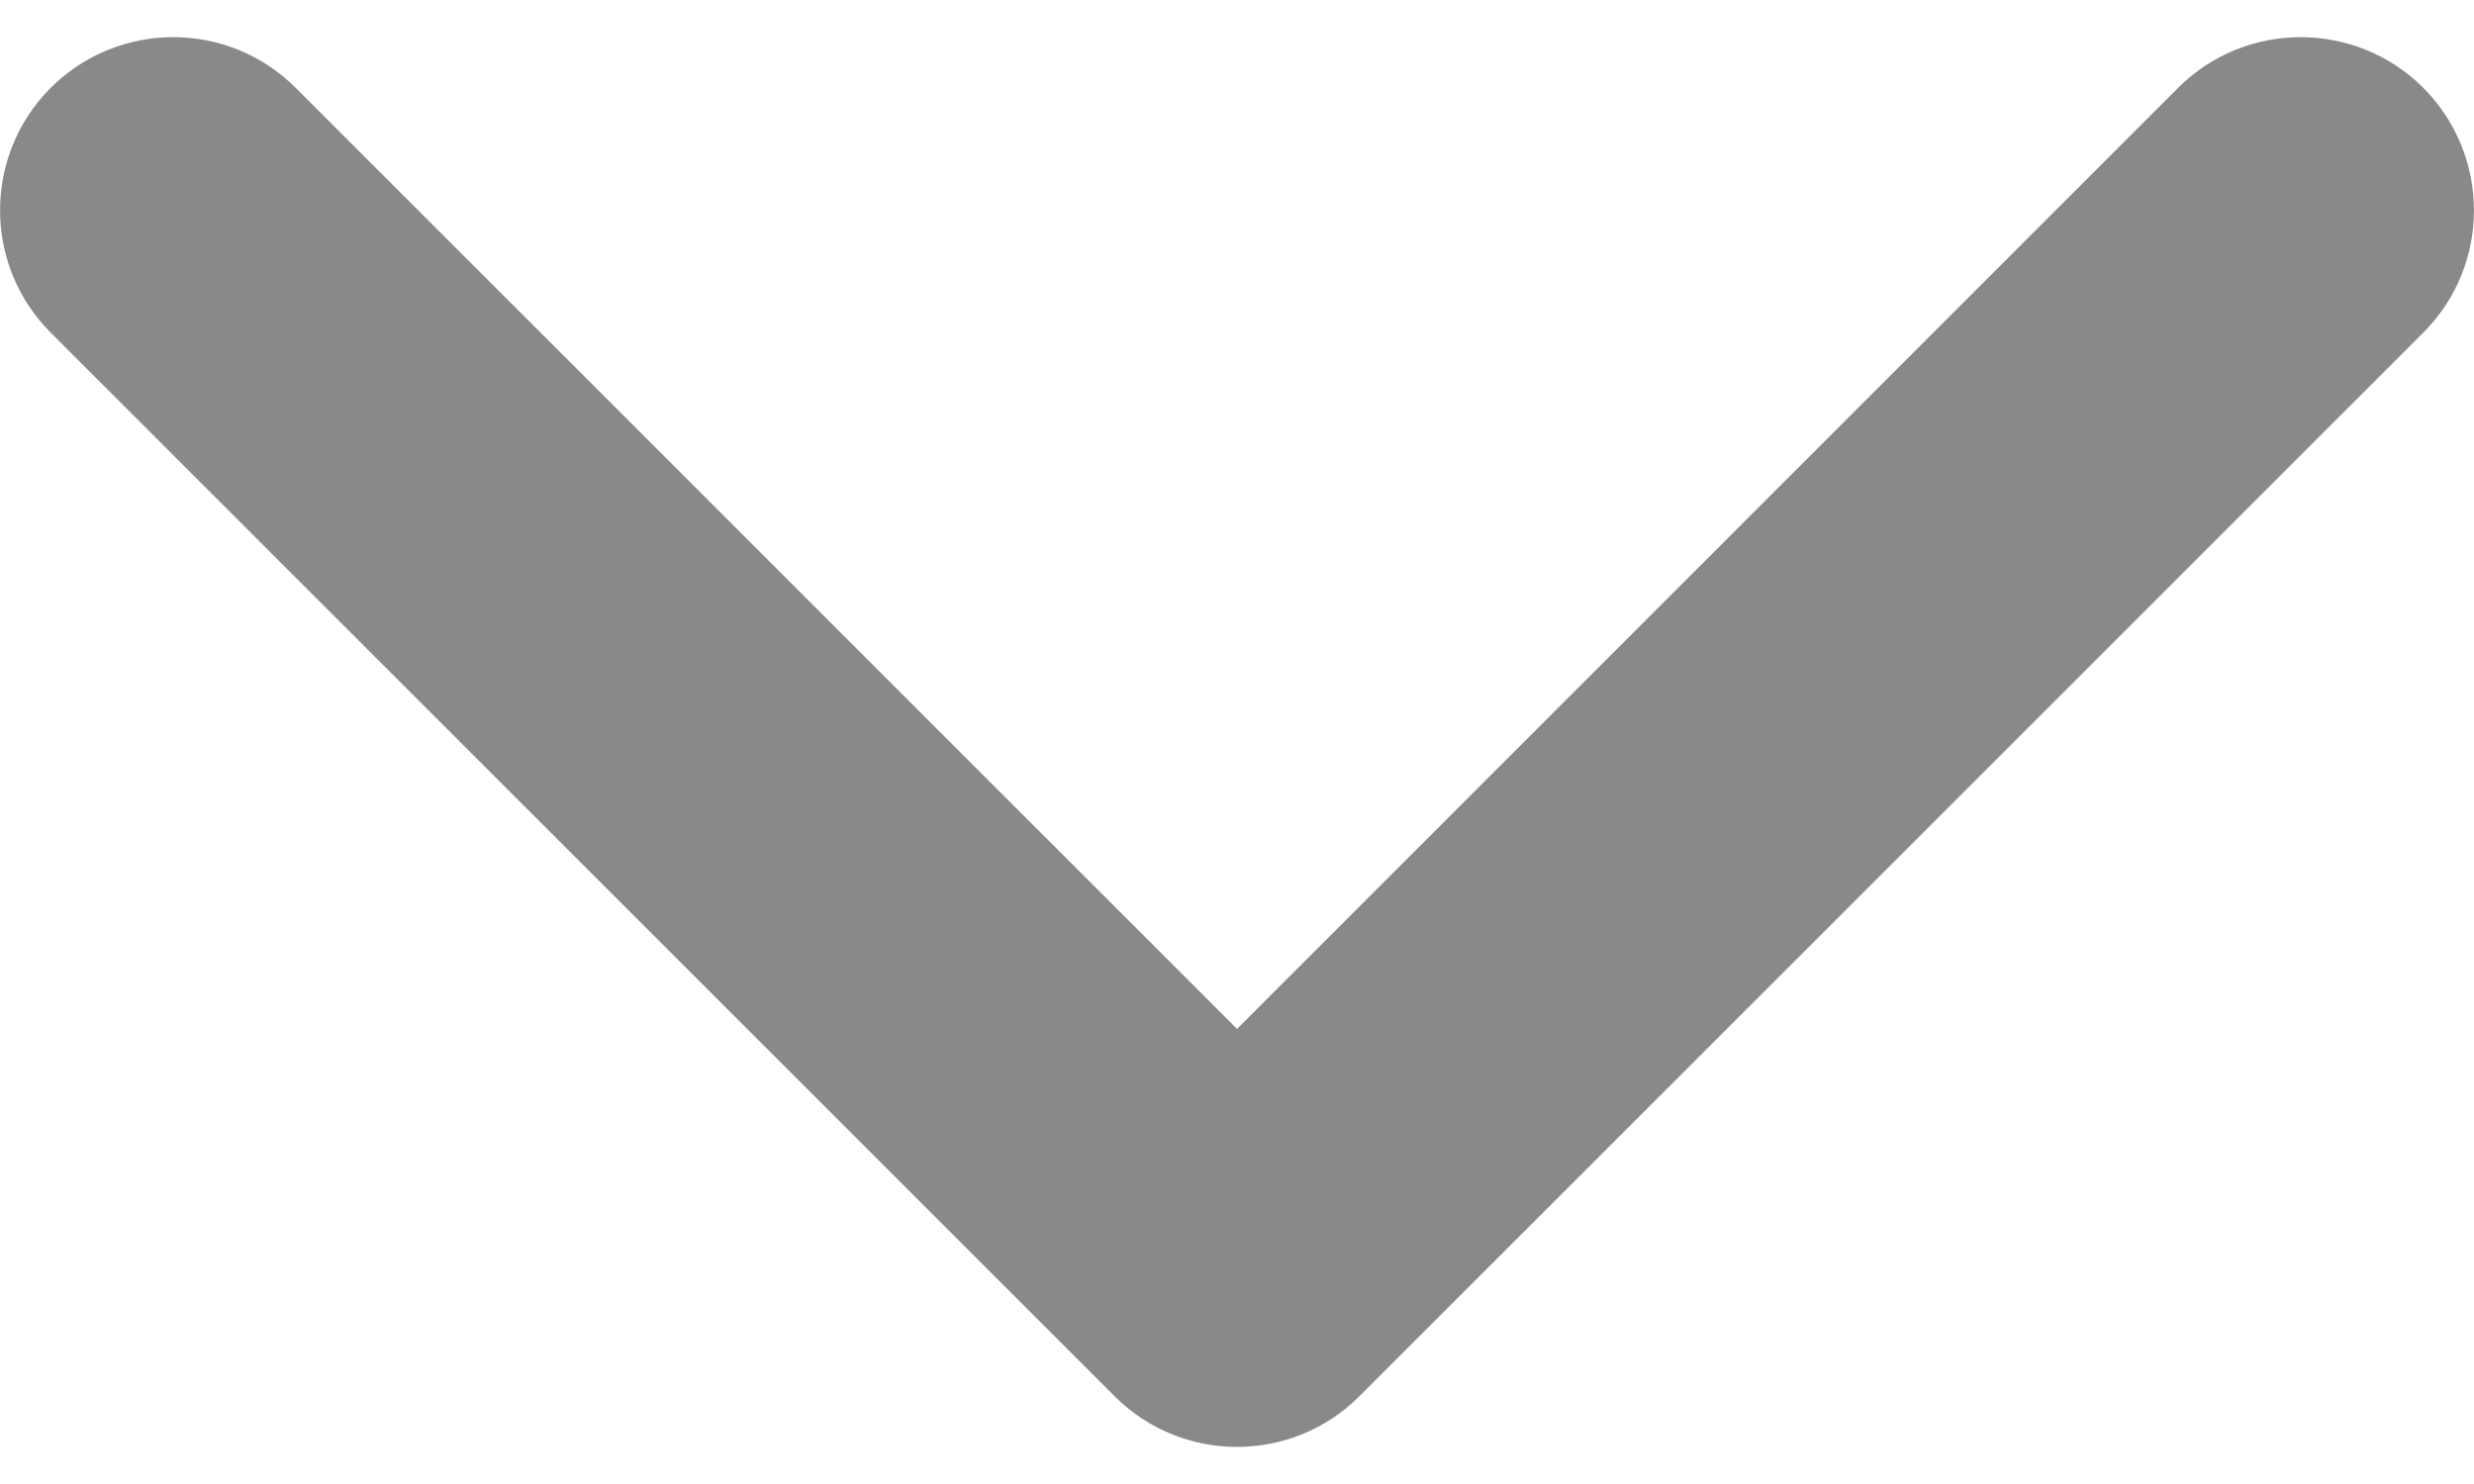 <svg width="10" height="6" viewBox="0 0 10 6" fill="none" xmlns="http://www.w3.org/2000/svg">
<path d="M5 5.85C4.821 5.85 4.642 5.782 4.505 5.645L0.205 1.345C-0.068 1.072 -0.068 0.628 0.205 0.355C0.479 0.082 0.922 0.082 1.195 0.355L5 4.16L8.804 0.355C9.078 0.082 9.521 0.082 9.795 0.355C10.068 0.629 10.068 1.072 9.795 1.345L5.495 5.645C5.358 5.782 5.179 5.85 5 5.85Z" fill="#151515" fill-opacity="0.5"/>
</svg>
